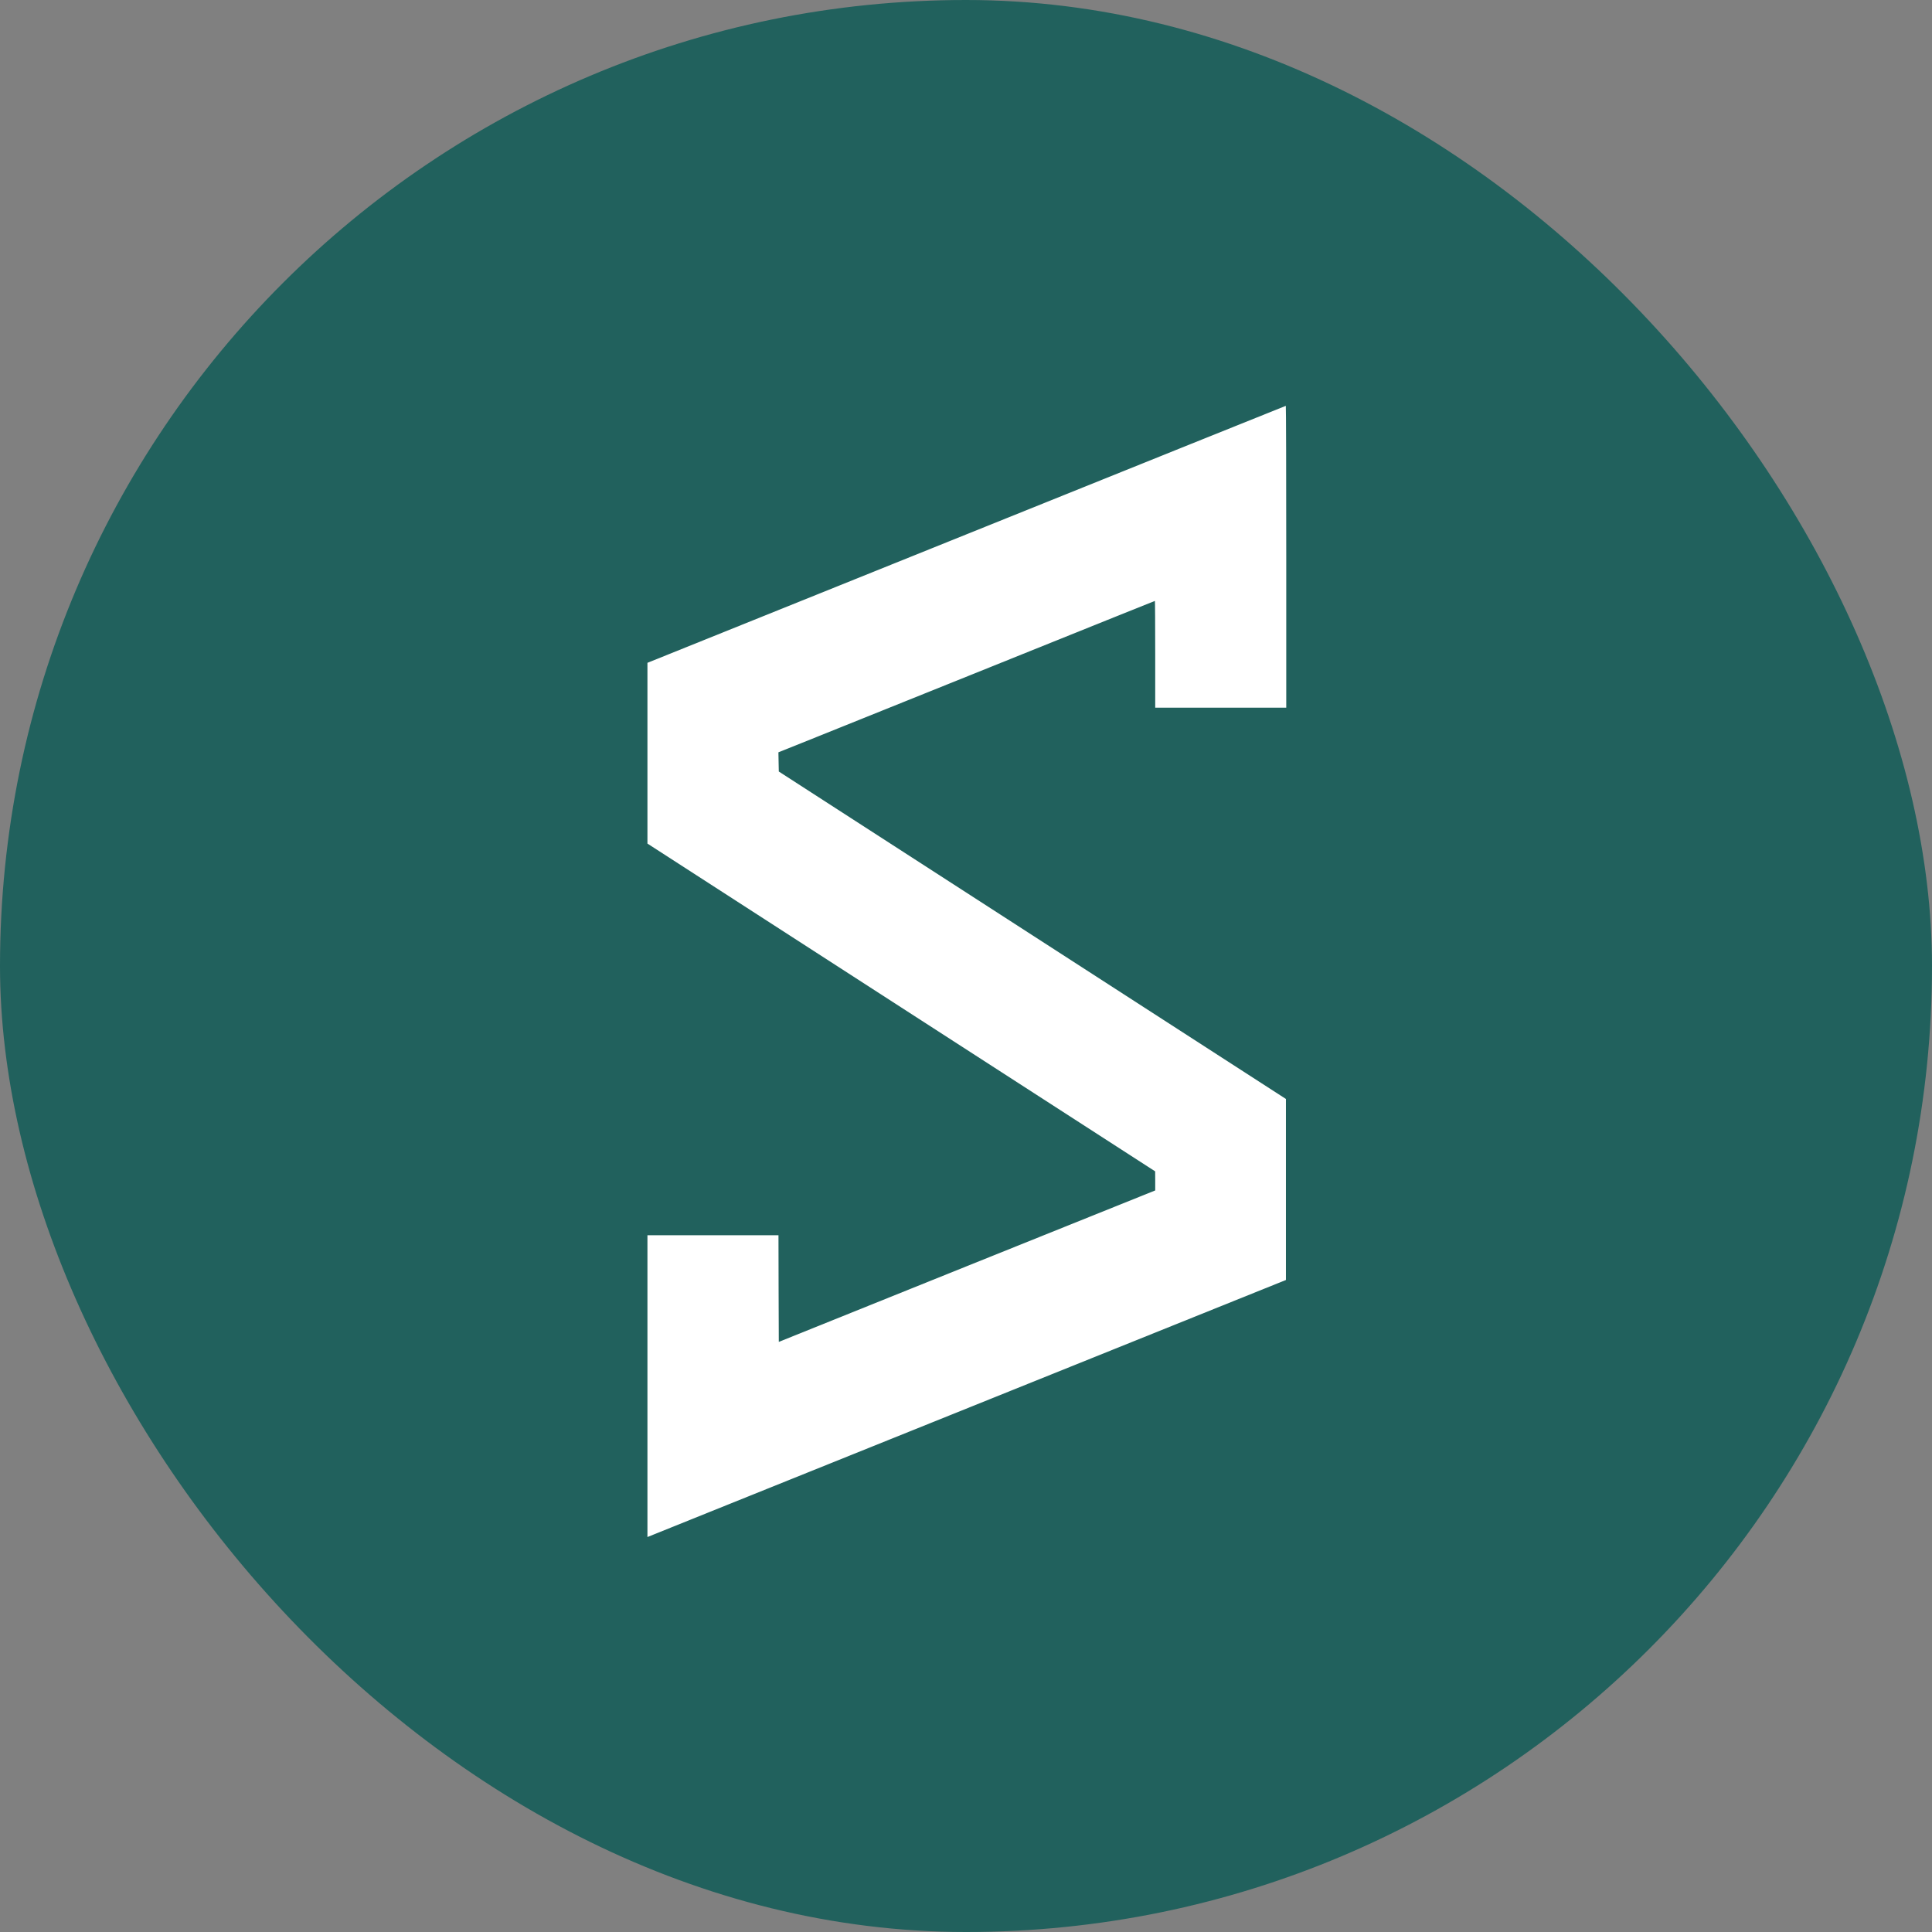 <svg width="96" height="96" viewBox="0 0 96 96" fill="none" xmlns="http://www.w3.org/2000/svg">
<rect x="0" y="0" width="96" height="96" fill="#808080" stroke="none"/>
<rect width="96" height="96" rx="48" fill="#21615D"/>
<path d="M48.02 26.552L32.171 32.935V37.426V41.917L44.786 50.062L57.399 58.204L57.402 58.678V59.152L48.048 62.913L38.698 66.678L38.688 64.028L38.682 61.378H35.426H32.171V68.876V76.374L35.261 75.129C36.964 74.444 44.101 71.573 51.125 68.743L63.897 63.602V59.104V54.607L51.297 46.471L38.698 38.336L38.688 37.859L38.679 37.382L39.862 36.908C40.513 36.646 44.721 34.953 49.209 33.147C53.699 31.337 57.38 29.859 57.386 29.859C57.395 29.859 57.402 31.053 57.402 32.512V35.165H60.657H63.913V27.664C63.913 23.539 63.904 20.163 63.891 20.166C63.875 20.169 56.735 23.04 48.02 26.552Z" fill="white"/>
</svg>
